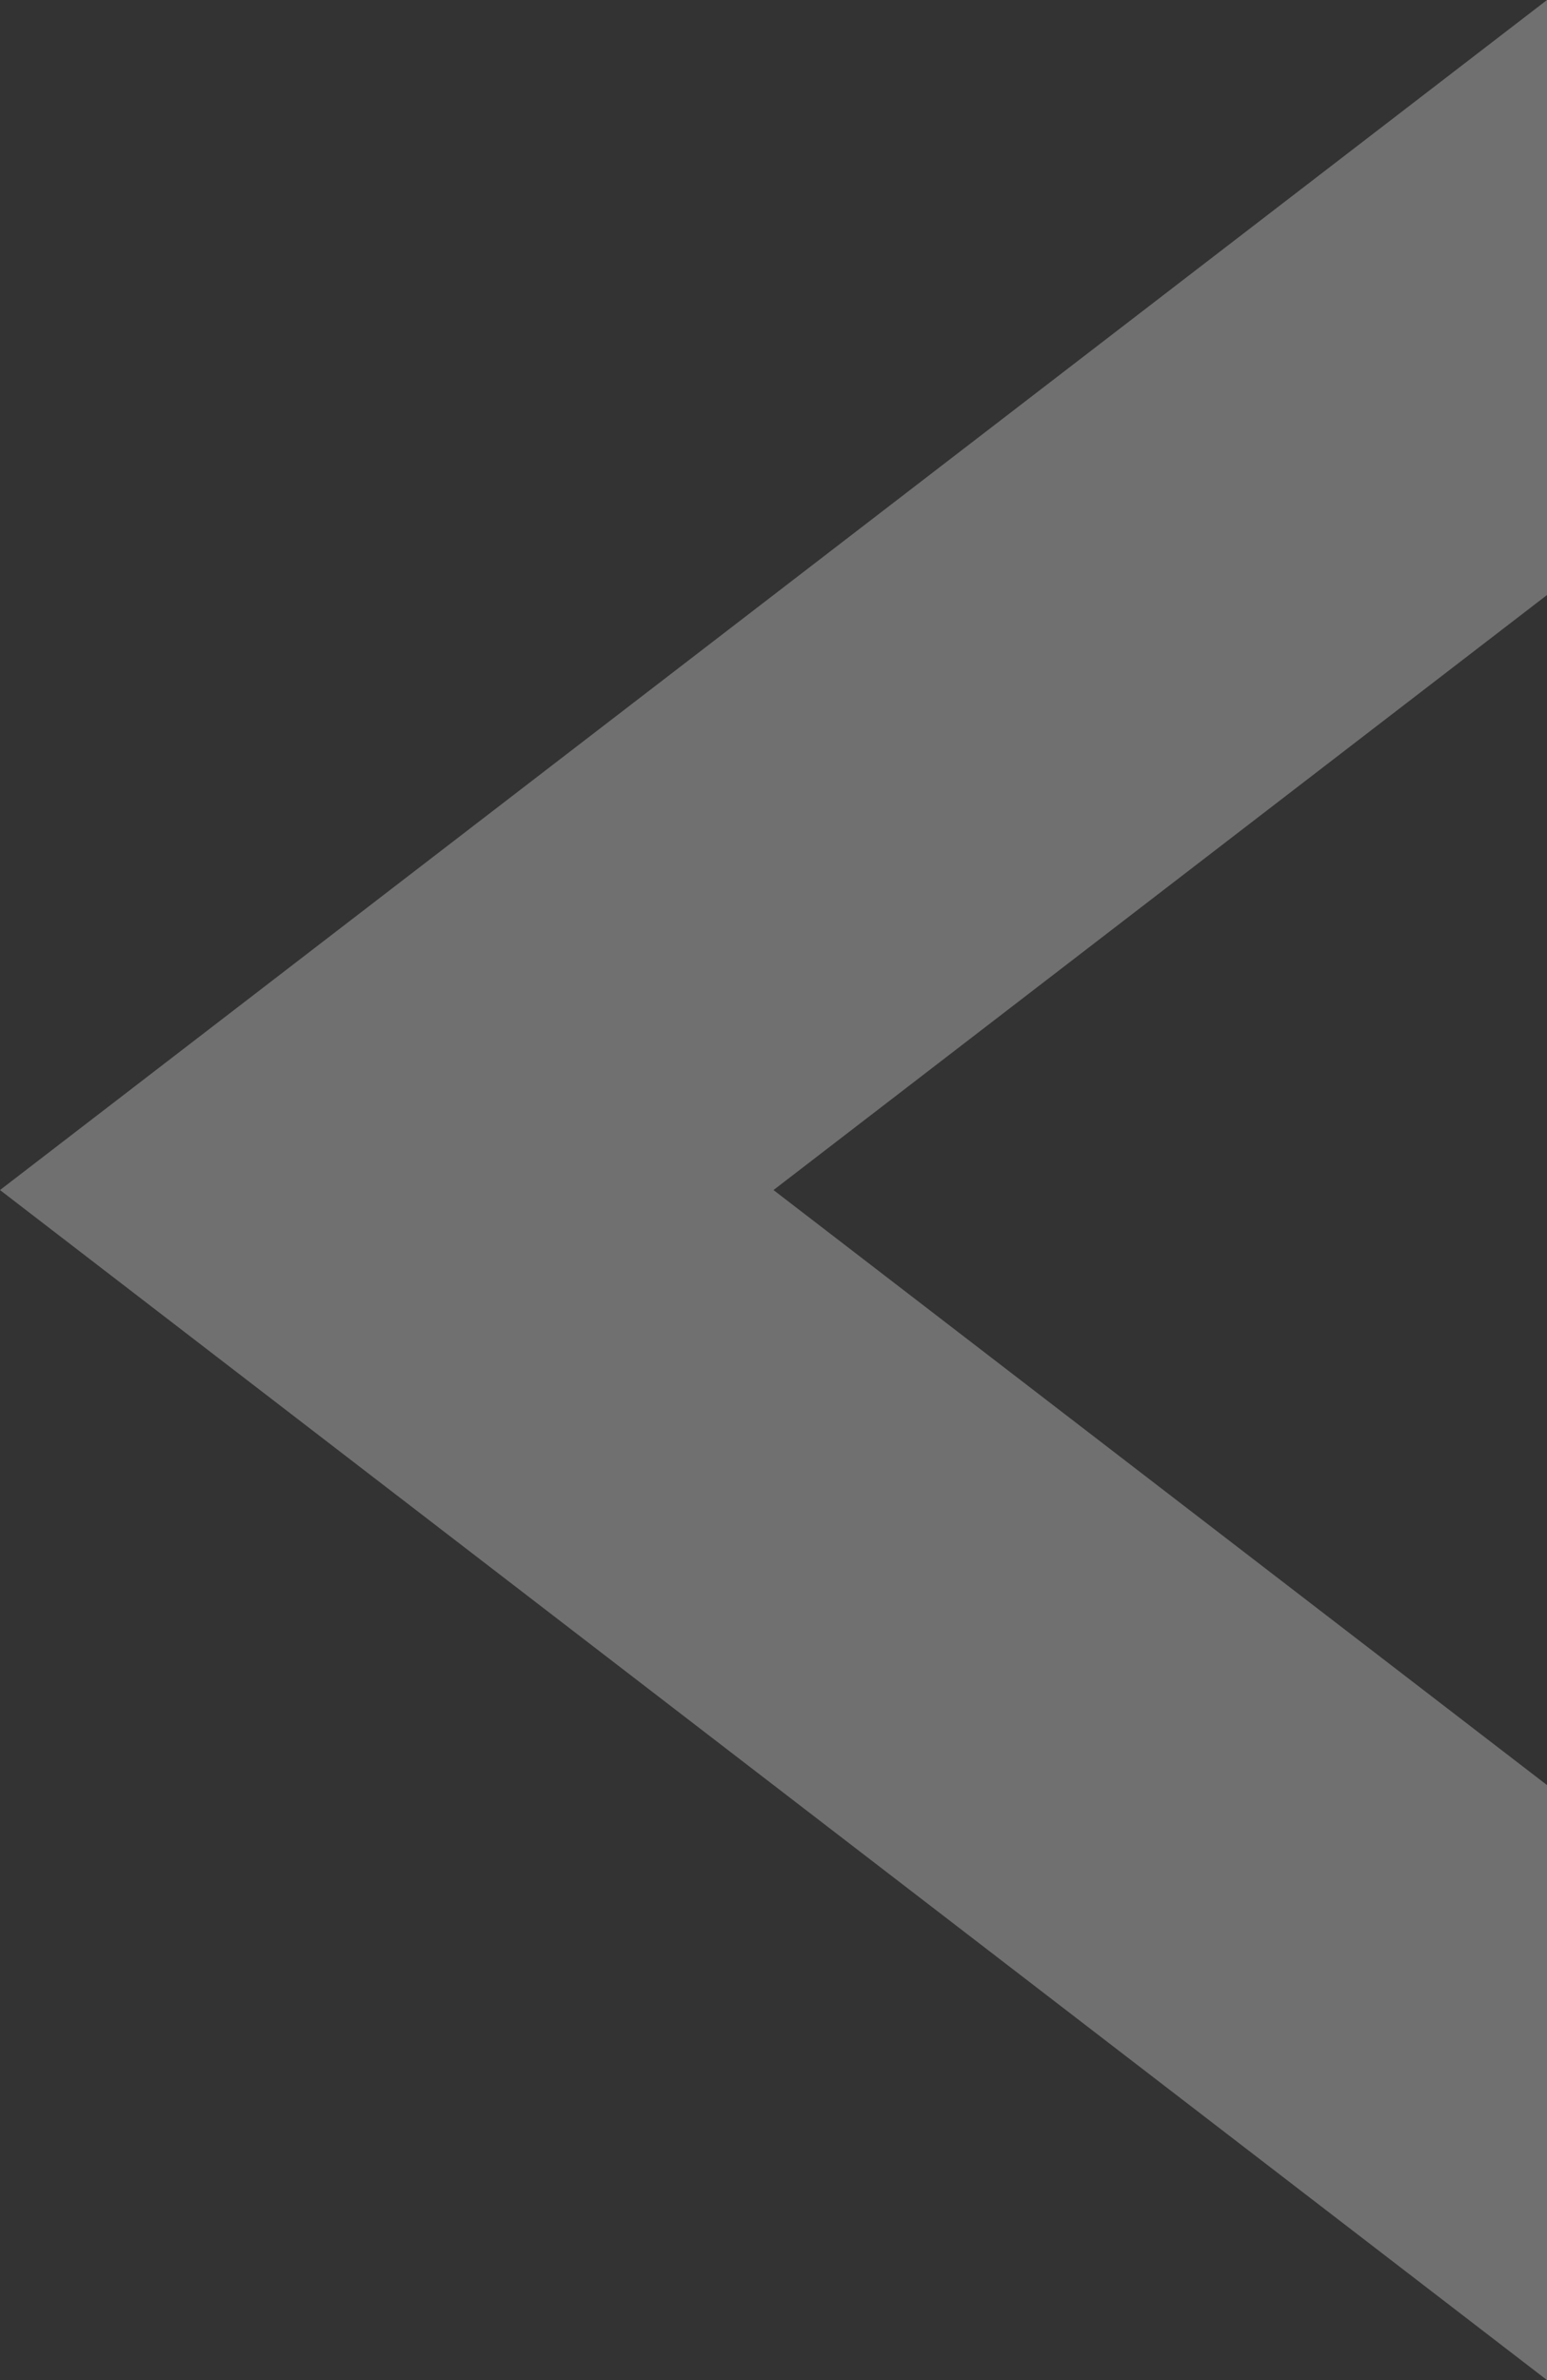 <svg xmlns="http://www.w3.org/2000/svg" width="13" height="20" viewBox="0 0 13 20">
  <rect x="0" y="0" width="13" height="20" fill="#333333" stroke="none"/>
  <path id="Subtraction_2" data-name="Subtraction 2" d="M0,0H0V5l6.5,5L0,15v5L13,10,0,0Z" transform="translate(13 20) rotate(180)" fill="rgba(255,255,255,0.3)"/>
</svg>
